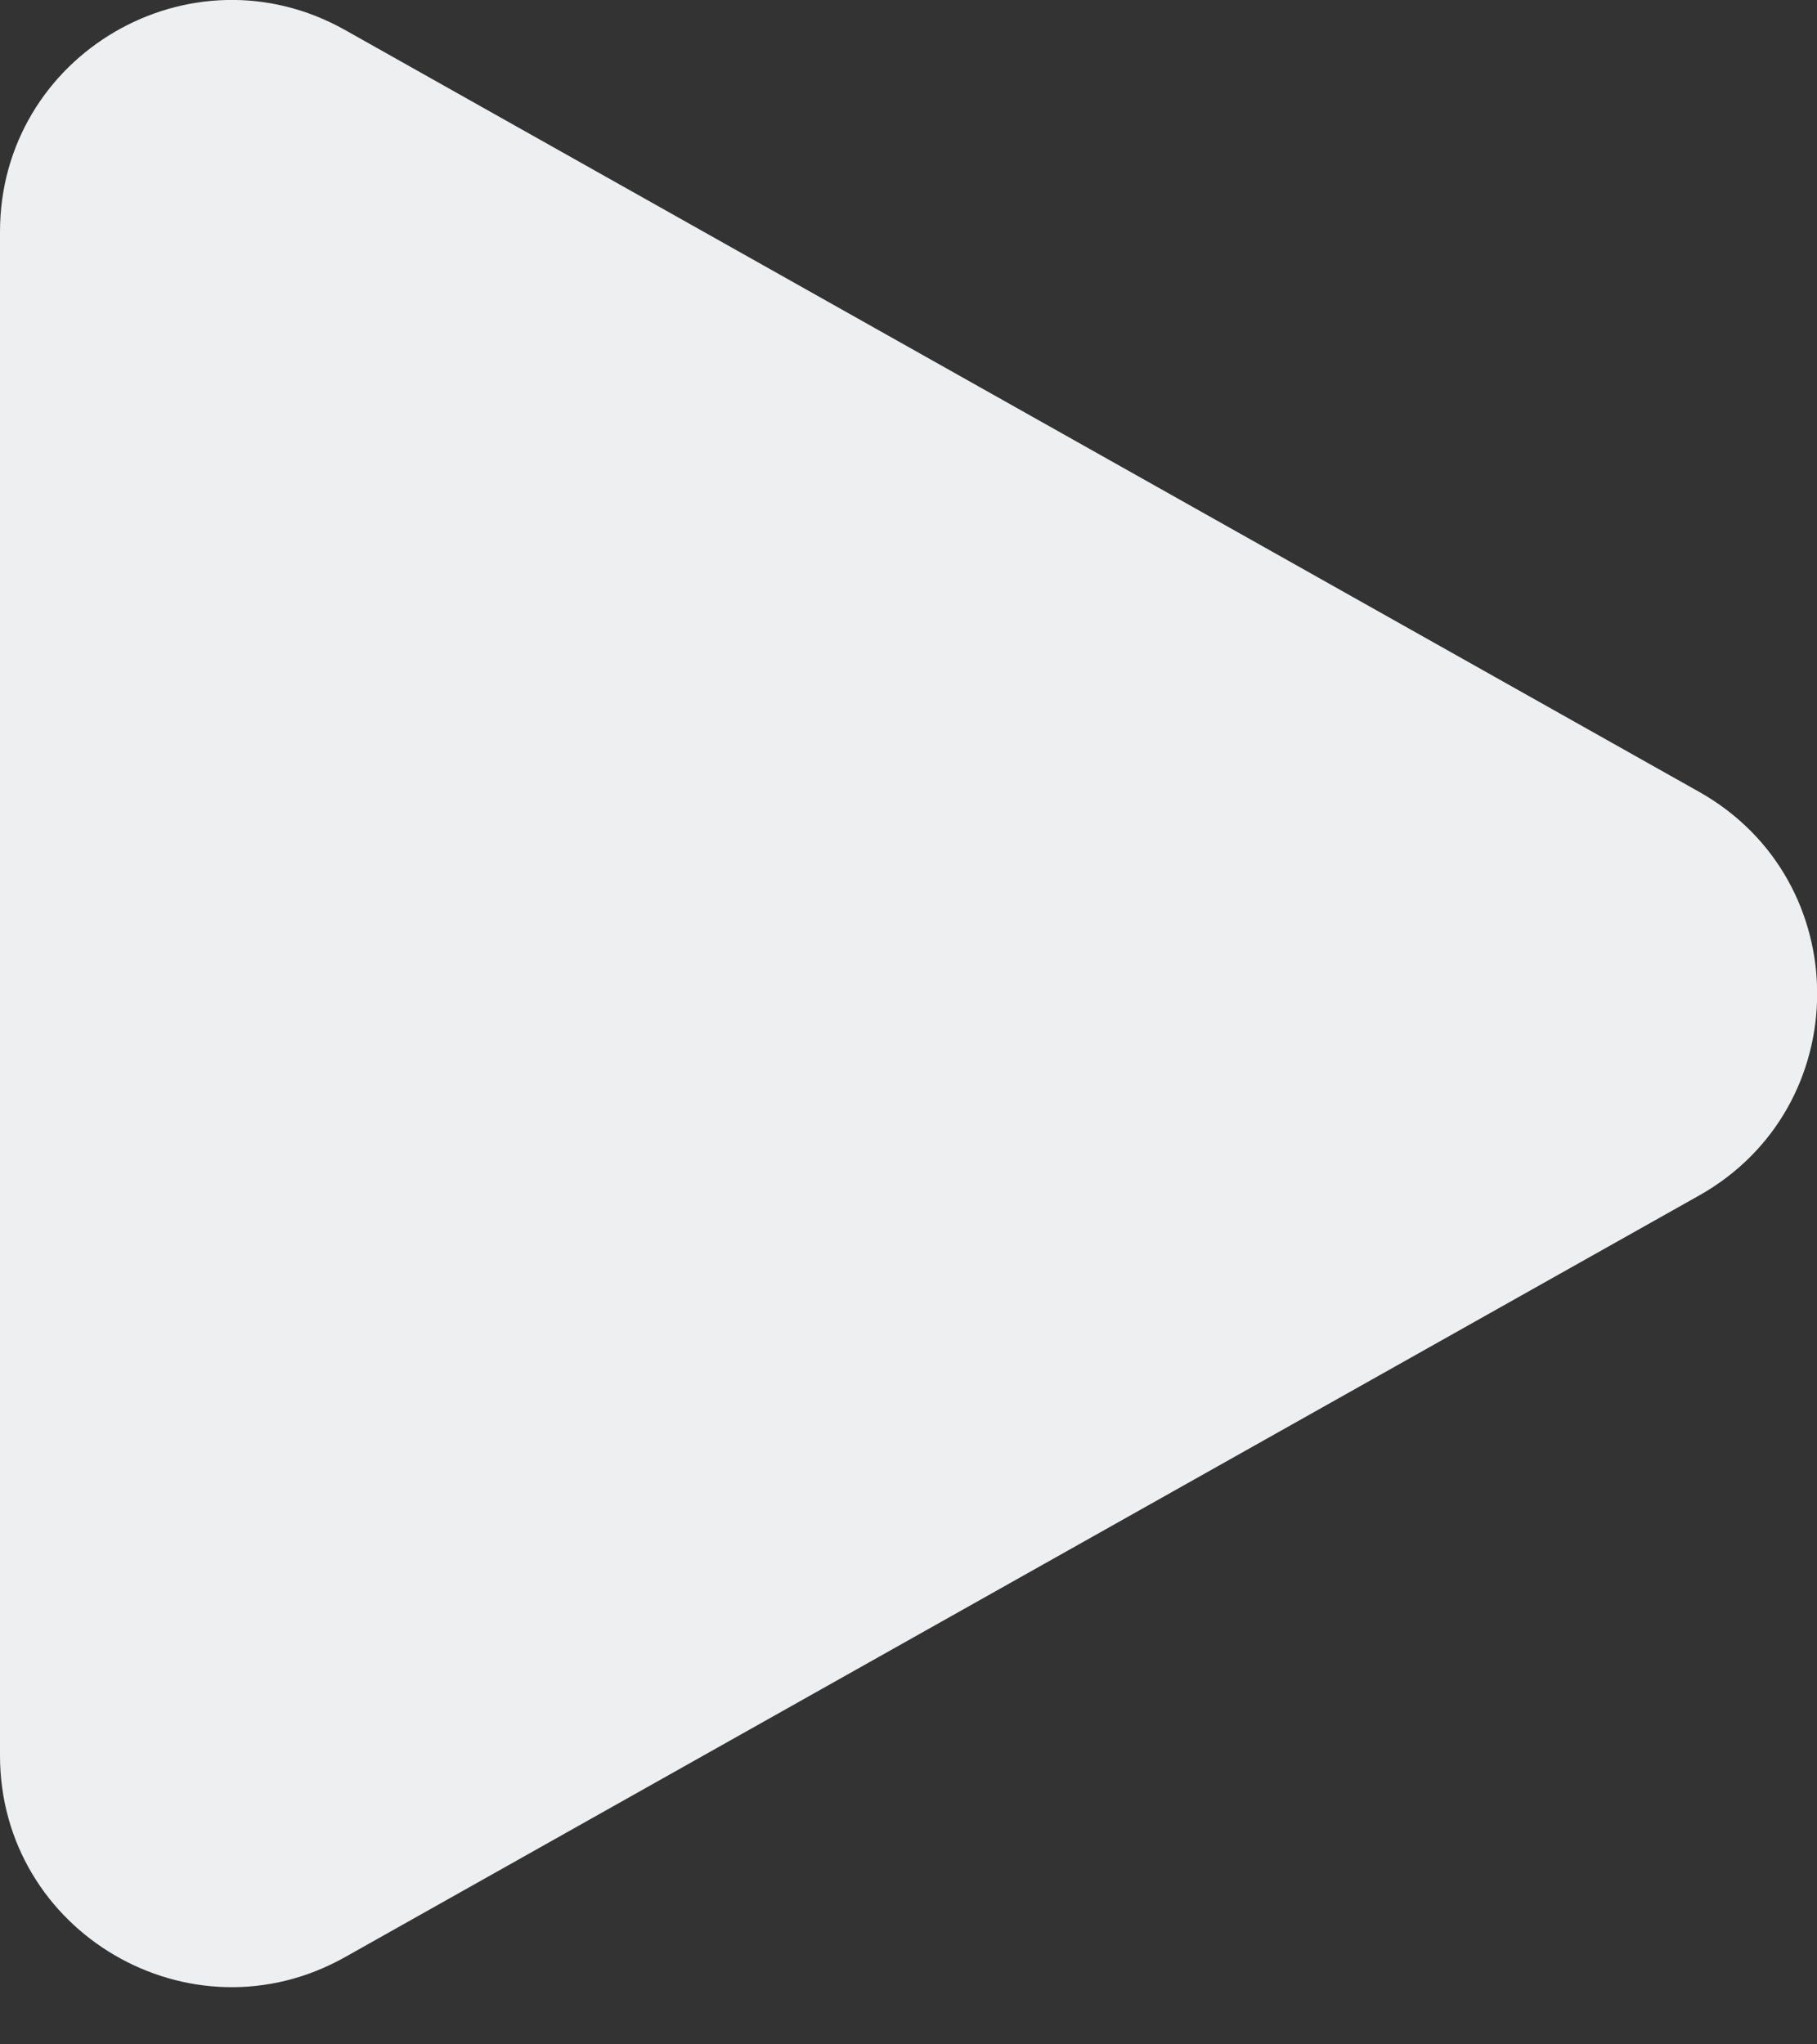 <svg width="8" height="9" viewBox="0 0 8 9" fill="none" xmlns="http://www.w3.org/2000/svg">
<rect x="0" y="0" width="8" height="9" fill="#333333" stroke="none"/>
<path d="M7.481 3.486C8.174 3.876 8.174 4.873 7.481 5.263L1.519 8.616C0.839 8.998 -0 8.507 -0 7.728L-0 1.021C-0 0.241 0.839 -0.25 1.519 0.132L7.481 3.486Z" fill="#EEEFF0"/>
</svg>
